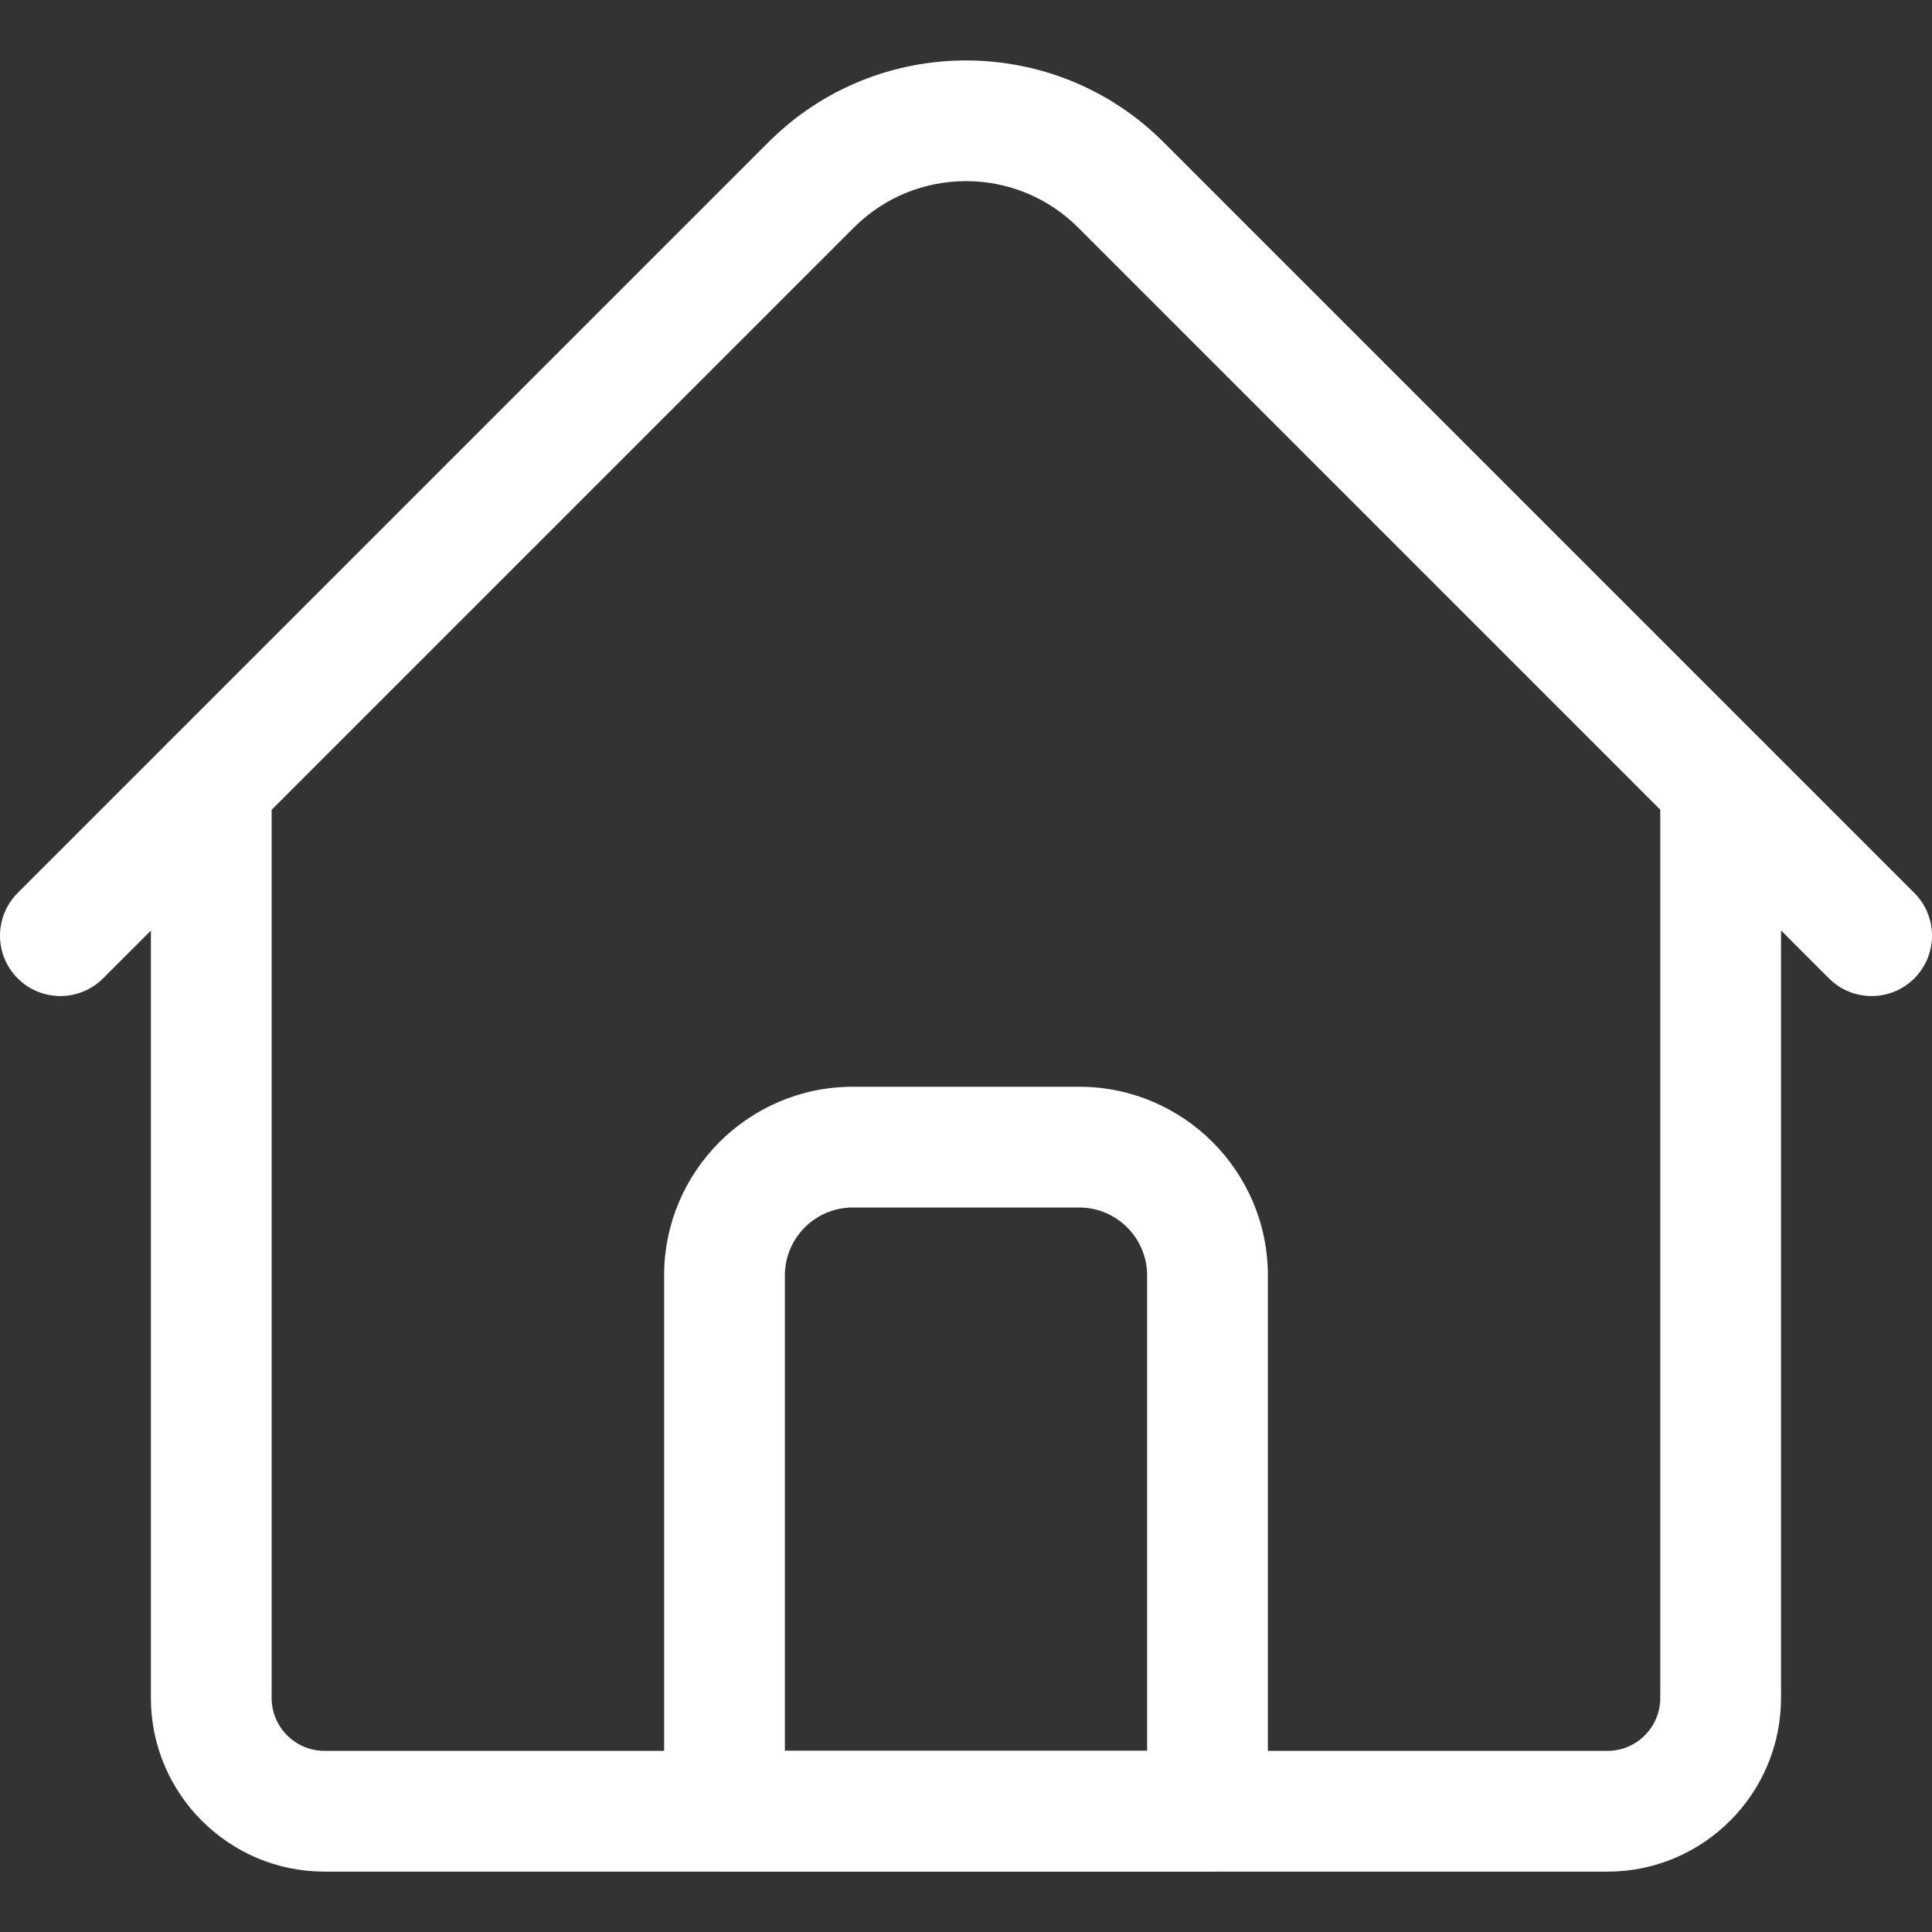 <svg width="20" height="20" viewBox="0 0 20 20" fill="none" xmlns="http://www.w3.org/2000/svg">
<rect x="0" y="0" width="20" height="20" fill="#333333" stroke="none"/>
<path d="M16.641 19.375H3.359C2.369 19.375 1.562 18.569 1.562 17.578V8.124C1.562 7.779 1.842 7.499 2.187 7.499C2.533 7.499 2.812 7.779 2.812 8.124V17.578C2.812 17.879 3.058 18.125 3.359 18.125H16.641C16.942 18.125 17.187 17.879 17.187 17.578V8.124C17.187 7.779 17.467 7.499 17.812 7.499C18.158 7.499 18.437 7.779 18.437 8.124V17.578C18.437 18.569 17.631 19.375 16.641 19.375Z" fill="white"/>
<path d="M19.375 10.311C19.215 10.311 19.055 10.25 18.933 10.128L11.16 2.355C10.52 1.715 9.48 1.715 8.84 2.355L1.067 10.128C0.823 10.372 0.427 10.372 0.183 10.128C-0.061 9.884 -0.061 9.488 0.183 9.244L7.956 1.471C9.083 0.344 10.917 0.344 12.044 1.471L19.817 9.244C20.061 9.488 20.061 9.884 19.817 10.128C19.695 10.25 19.535 10.311 19.375 10.311Z" fill="white"/>
<path d="M12.5 19.375H7.5C7.155 19.375 6.875 19.095 6.875 18.75V13.203C6.875 12.126 7.751 11.25 8.828 11.25H11.172C12.249 11.25 13.125 12.126 13.125 13.203V18.75C13.125 19.095 12.845 19.375 12.5 19.375ZM8.125 18.125H11.875V13.203C11.875 12.815 11.559 12.5 11.172 12.5H8.828C8.44 12.5 8.125 12.815 8.125 13.203V18.125Z" fill="white"/>
</svg>
